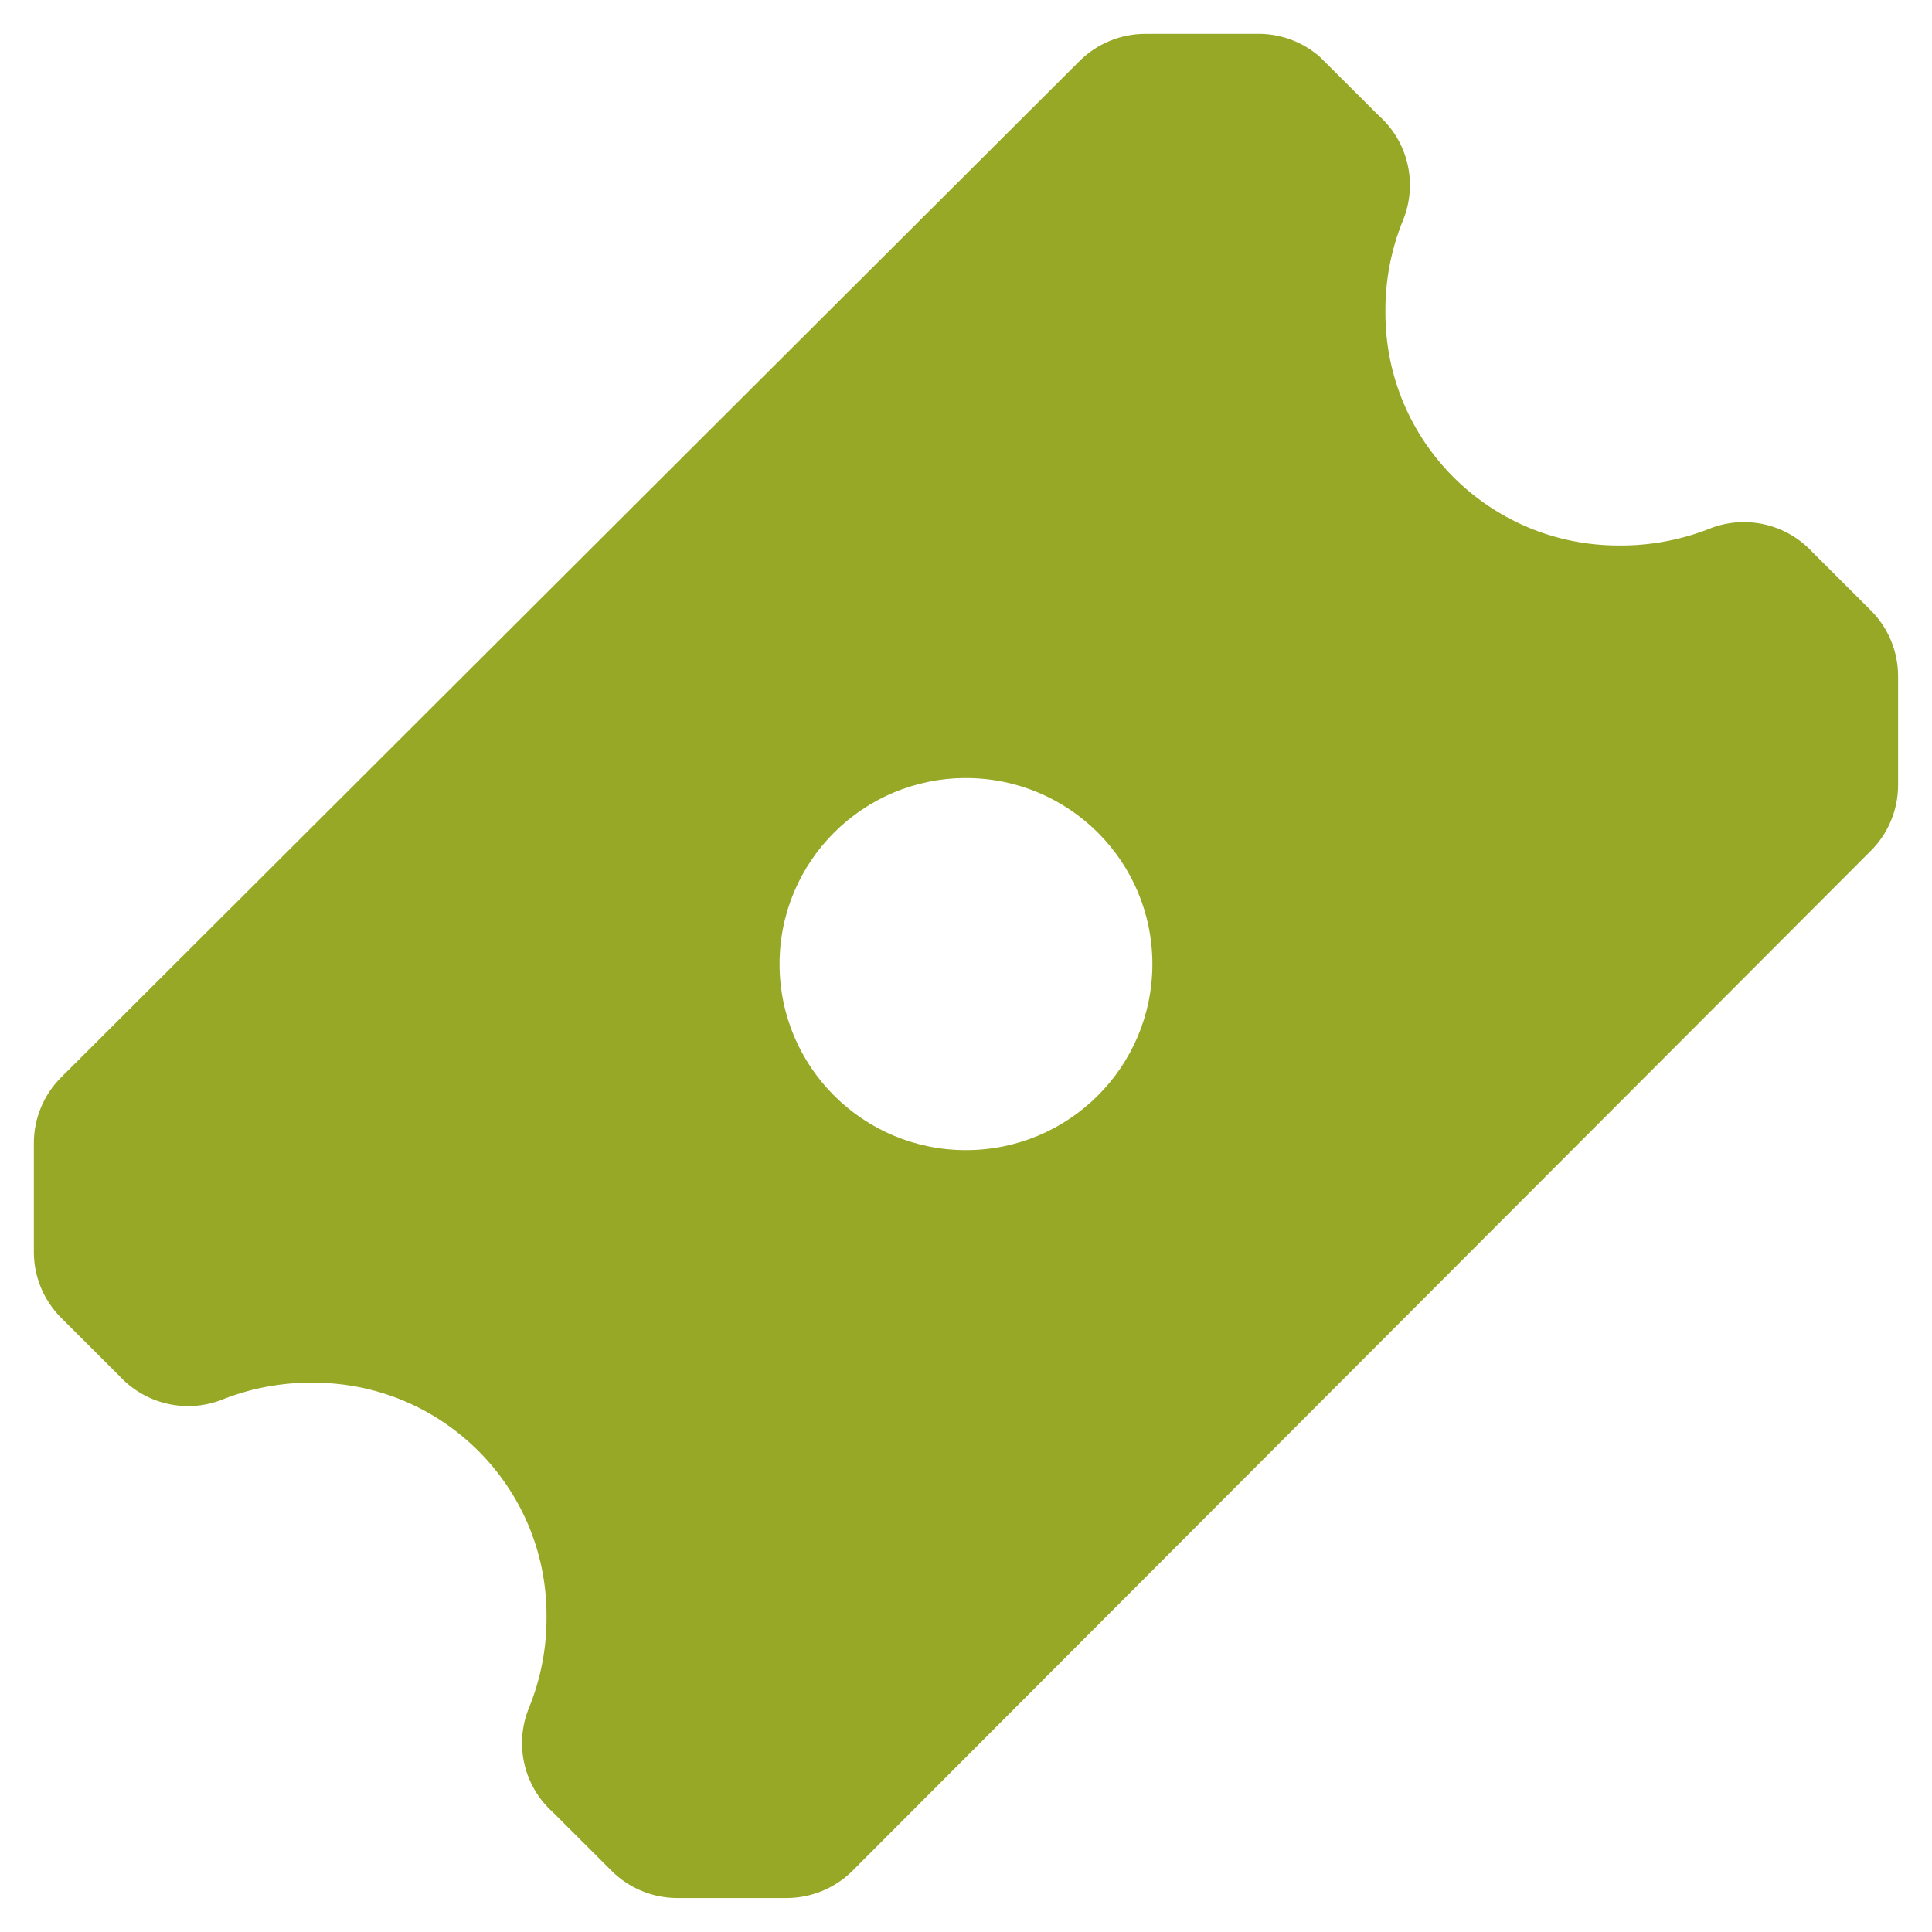 <svg width="38" height="38" viewBox="0 0 38 38" fill="none" xmlns="http://www.w3.org/2000/svg">
<path fill-rule="evenodd" clip-rule="evenodd" d="M35.646 10.857L36.801 12.01C37.14 12.351 37.331 12.811 37.333 13.291V15.45C37.331 15.93 37.14 16.39 36.801 16.73L16.763 36.801C16.421 37.139 15.96 37.33 15.479 37.332H13.316C12.835 37.33 12.374 37.139 12.033 36.801L10.878 35.648C10.302 35.134 10.111 34.314 10.401 33.599C10.638 33.019 10.757 32.397 10.749 31.77C10.749 29.244 8.697 27.196 6.166 27.196C5.538 27.188 4.914 27.307 4.333 27.543C3.637 27.799 2.856 27.611 2.353 27.068L1.198 25.915C0.859 25.574 0.668 25.114 0.666 24.634V22.475C0.668 21.995 0.859 21.535 1.198 21.195L21.236 1.197C21.578 0.859 22.038 0.668 22.519 0.666H24.683C25.154 0.649 25.613 0.812 25.966 1.124L27.121 2.276C27.697 2.791 27.887 3.611 27.598 4.326C27.36 4.906 27.242 5.528 27.249 6.155C27.249 8.681 29.301 10.729 31.833 10.729C32.461 10.736 33.084 10.618 33.666 10.382C34.362 10.126 35.143 10.314 35.646 10.857ZM15.333 18.962C15.333 20.983 16.974 22.622 18.999 22.622C21.024 22.622 22.666 20.983 22.666 18.962C22.666 16.942 21.024 15.303 18.999 15.303C16.974 15.303 15.333 16.942 15.333 18.962Z" fill="#96A825"/>
</svg>
